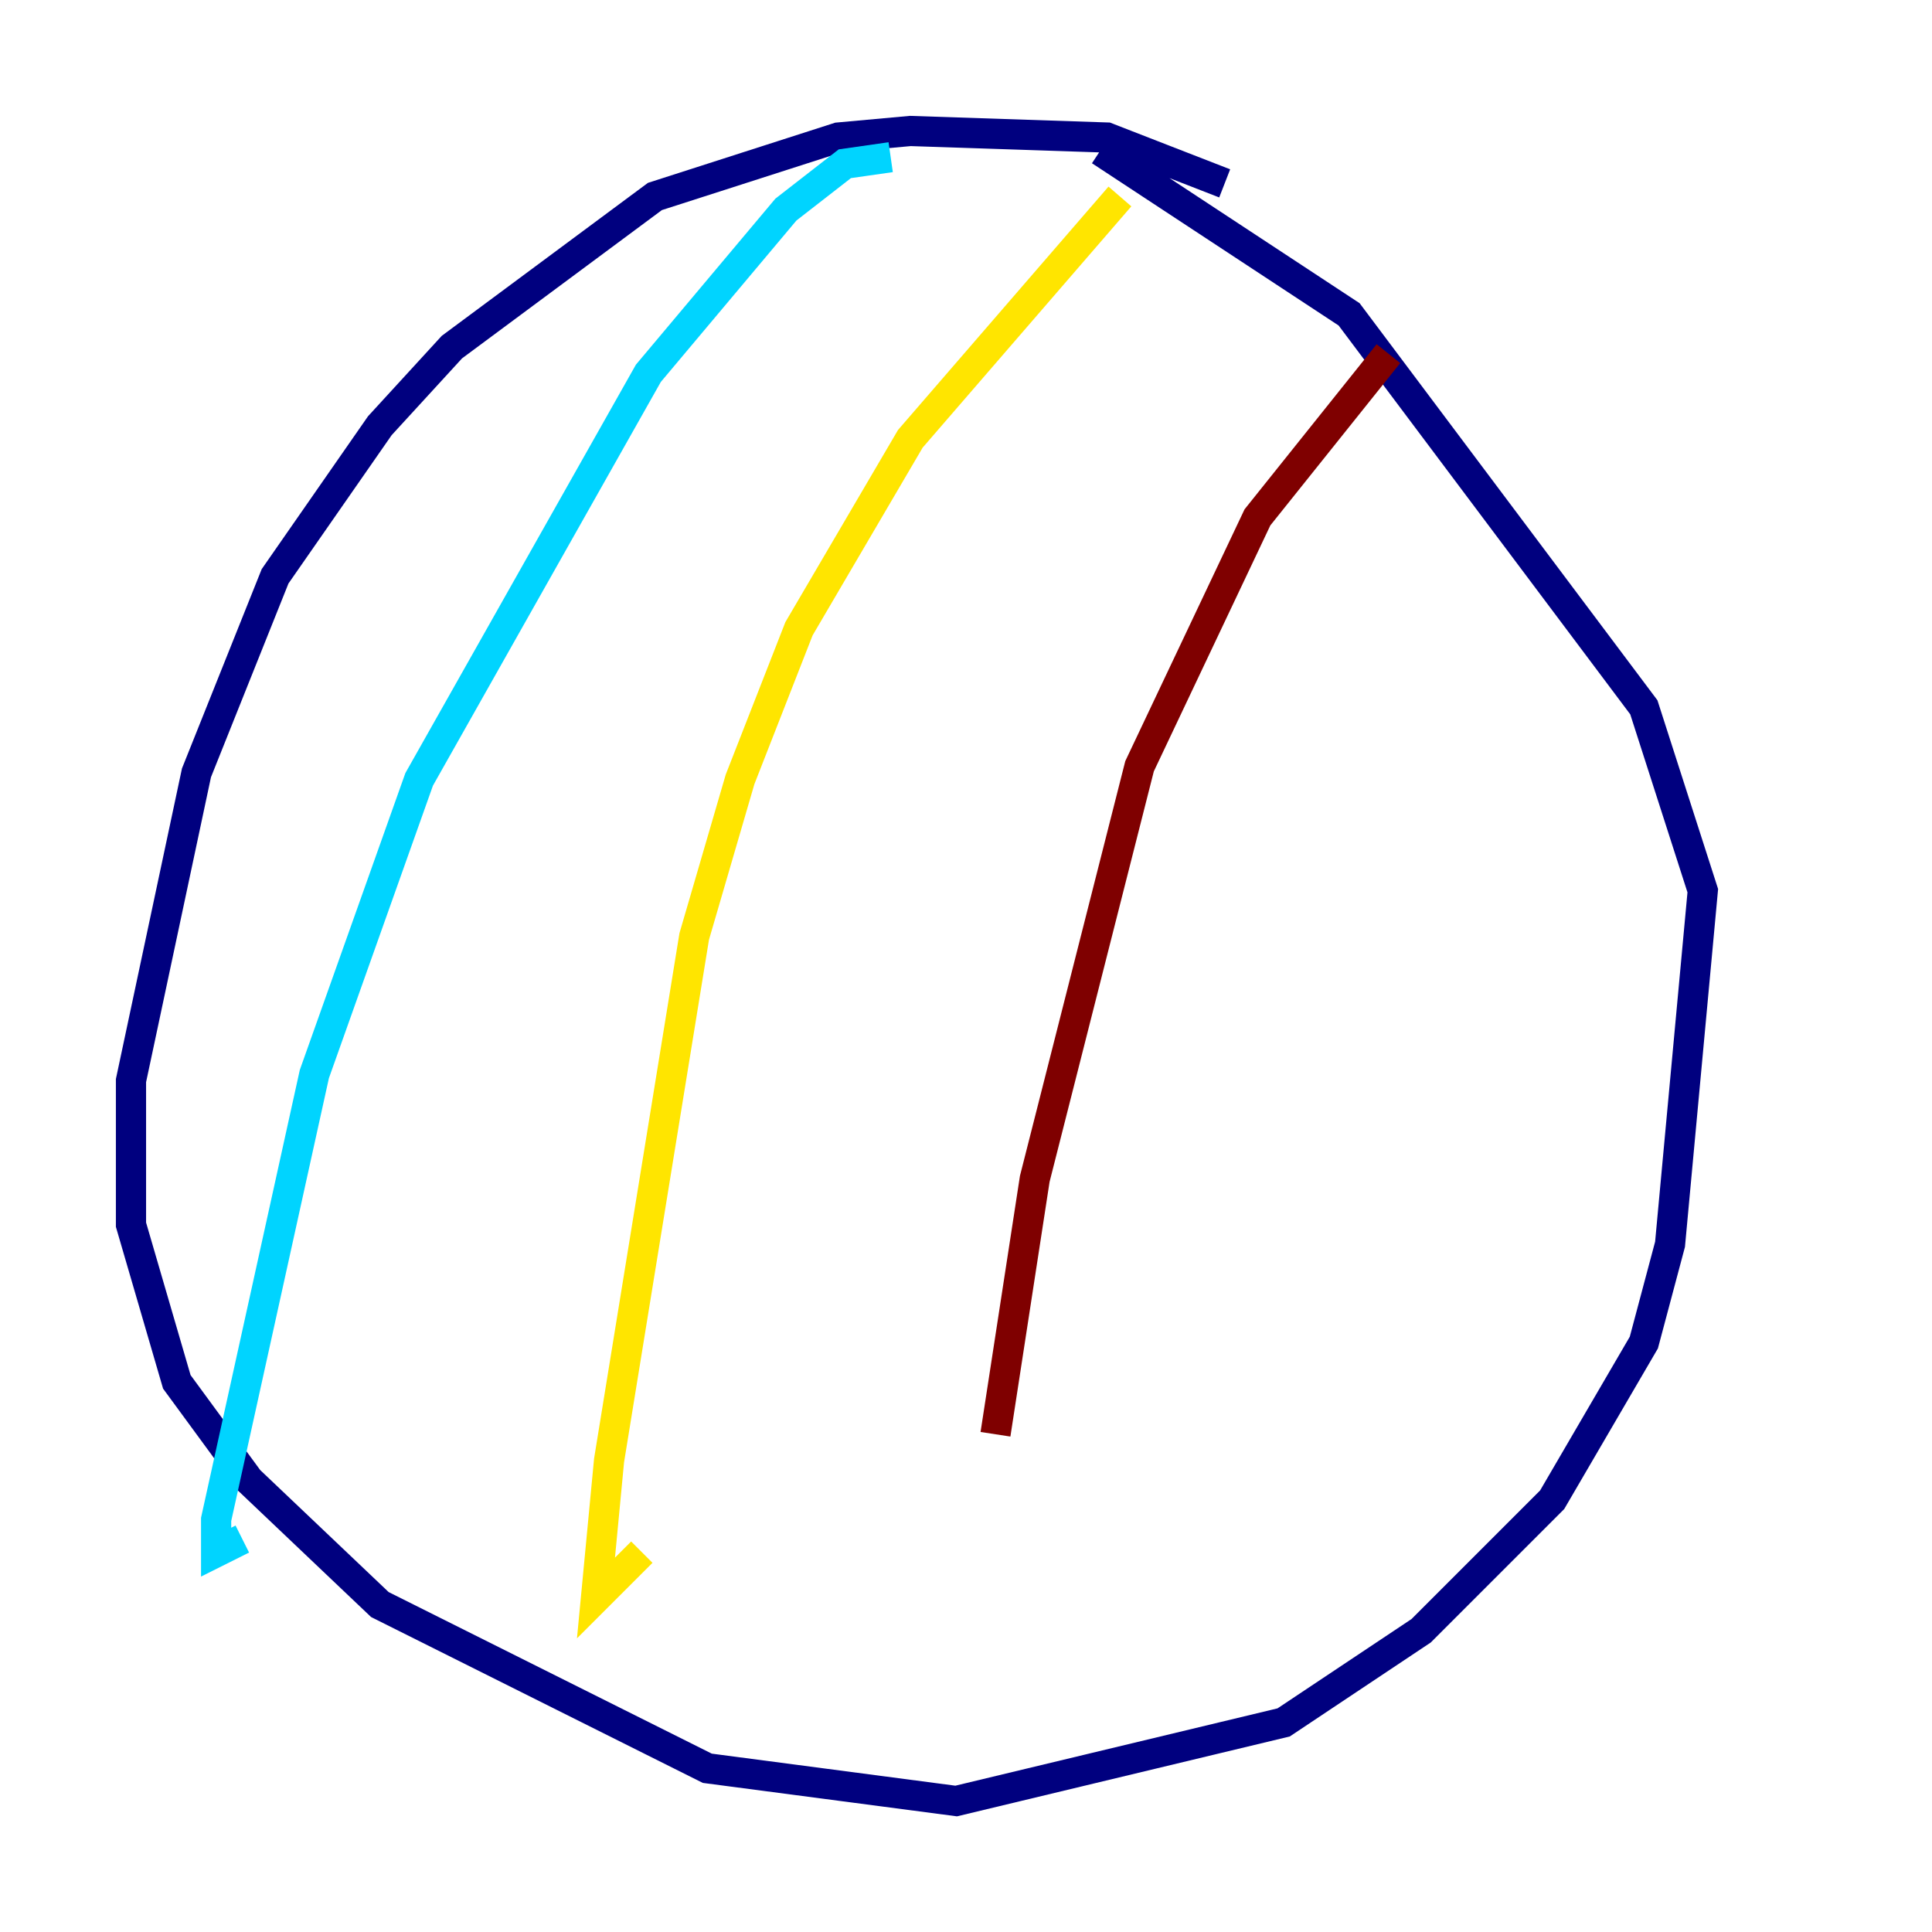 <?xml version="1.0" encoding="utf-8" ?>
<svg baseProfile="tiny" height="128" version="1.2" viewBox="0,0,128,128" width="128" xmlns="http://www.w3.org/2000/svg" xmlns:ev="http://www.w3.org/2001/xml-events" xmlns:xlink="http://www.w3.org/1999/xlink"><defs /><polyline fill="none" points="81.139,12.149 73.329,9.112 60.312,8.678 55.539,9.112 43.39,13.017 29.939,22.997 25.166,28.203 18.224,38.183 13.017,51.2 8.678,71.593 8.678,81.139 11.715,91.552 16.488,98.061 25.166,106.305 46.861,117.153 63.349,119.322 85.044,114.115 94.156,108.041 102.834,99.363 108.909,88.949 110.644,82.441 112.814,59.01 108.909,46.861 89.383,20.827 72.895,9.98" stroke="#00007f" stroke-width="2" /><polyline fill="none" points="59.01,10.414 55.973,10.848 52.068,13.885 42.956,24.732 27.77,51.634 20.827,71.159 14.319,100.664 14.319,102.834 16.054,101.966" stroke="#00d4ff" stroke-width="2" /><polyline fill="none" points="74.197,13.017 60.312,29.071 52.936,41.654 49.031,51.634 45.993,62.047 40.352,96.759 39.485,105.871 42.522,102.834" stroke="#ffe500" stroke-width="2" /><polyline fill="none" points="91.986,23.43 83.308,34.278 75.498,50.766 68.556,78.102 65.953,95.024" stroke="#7f0000" stroke-width="2" /></svg>